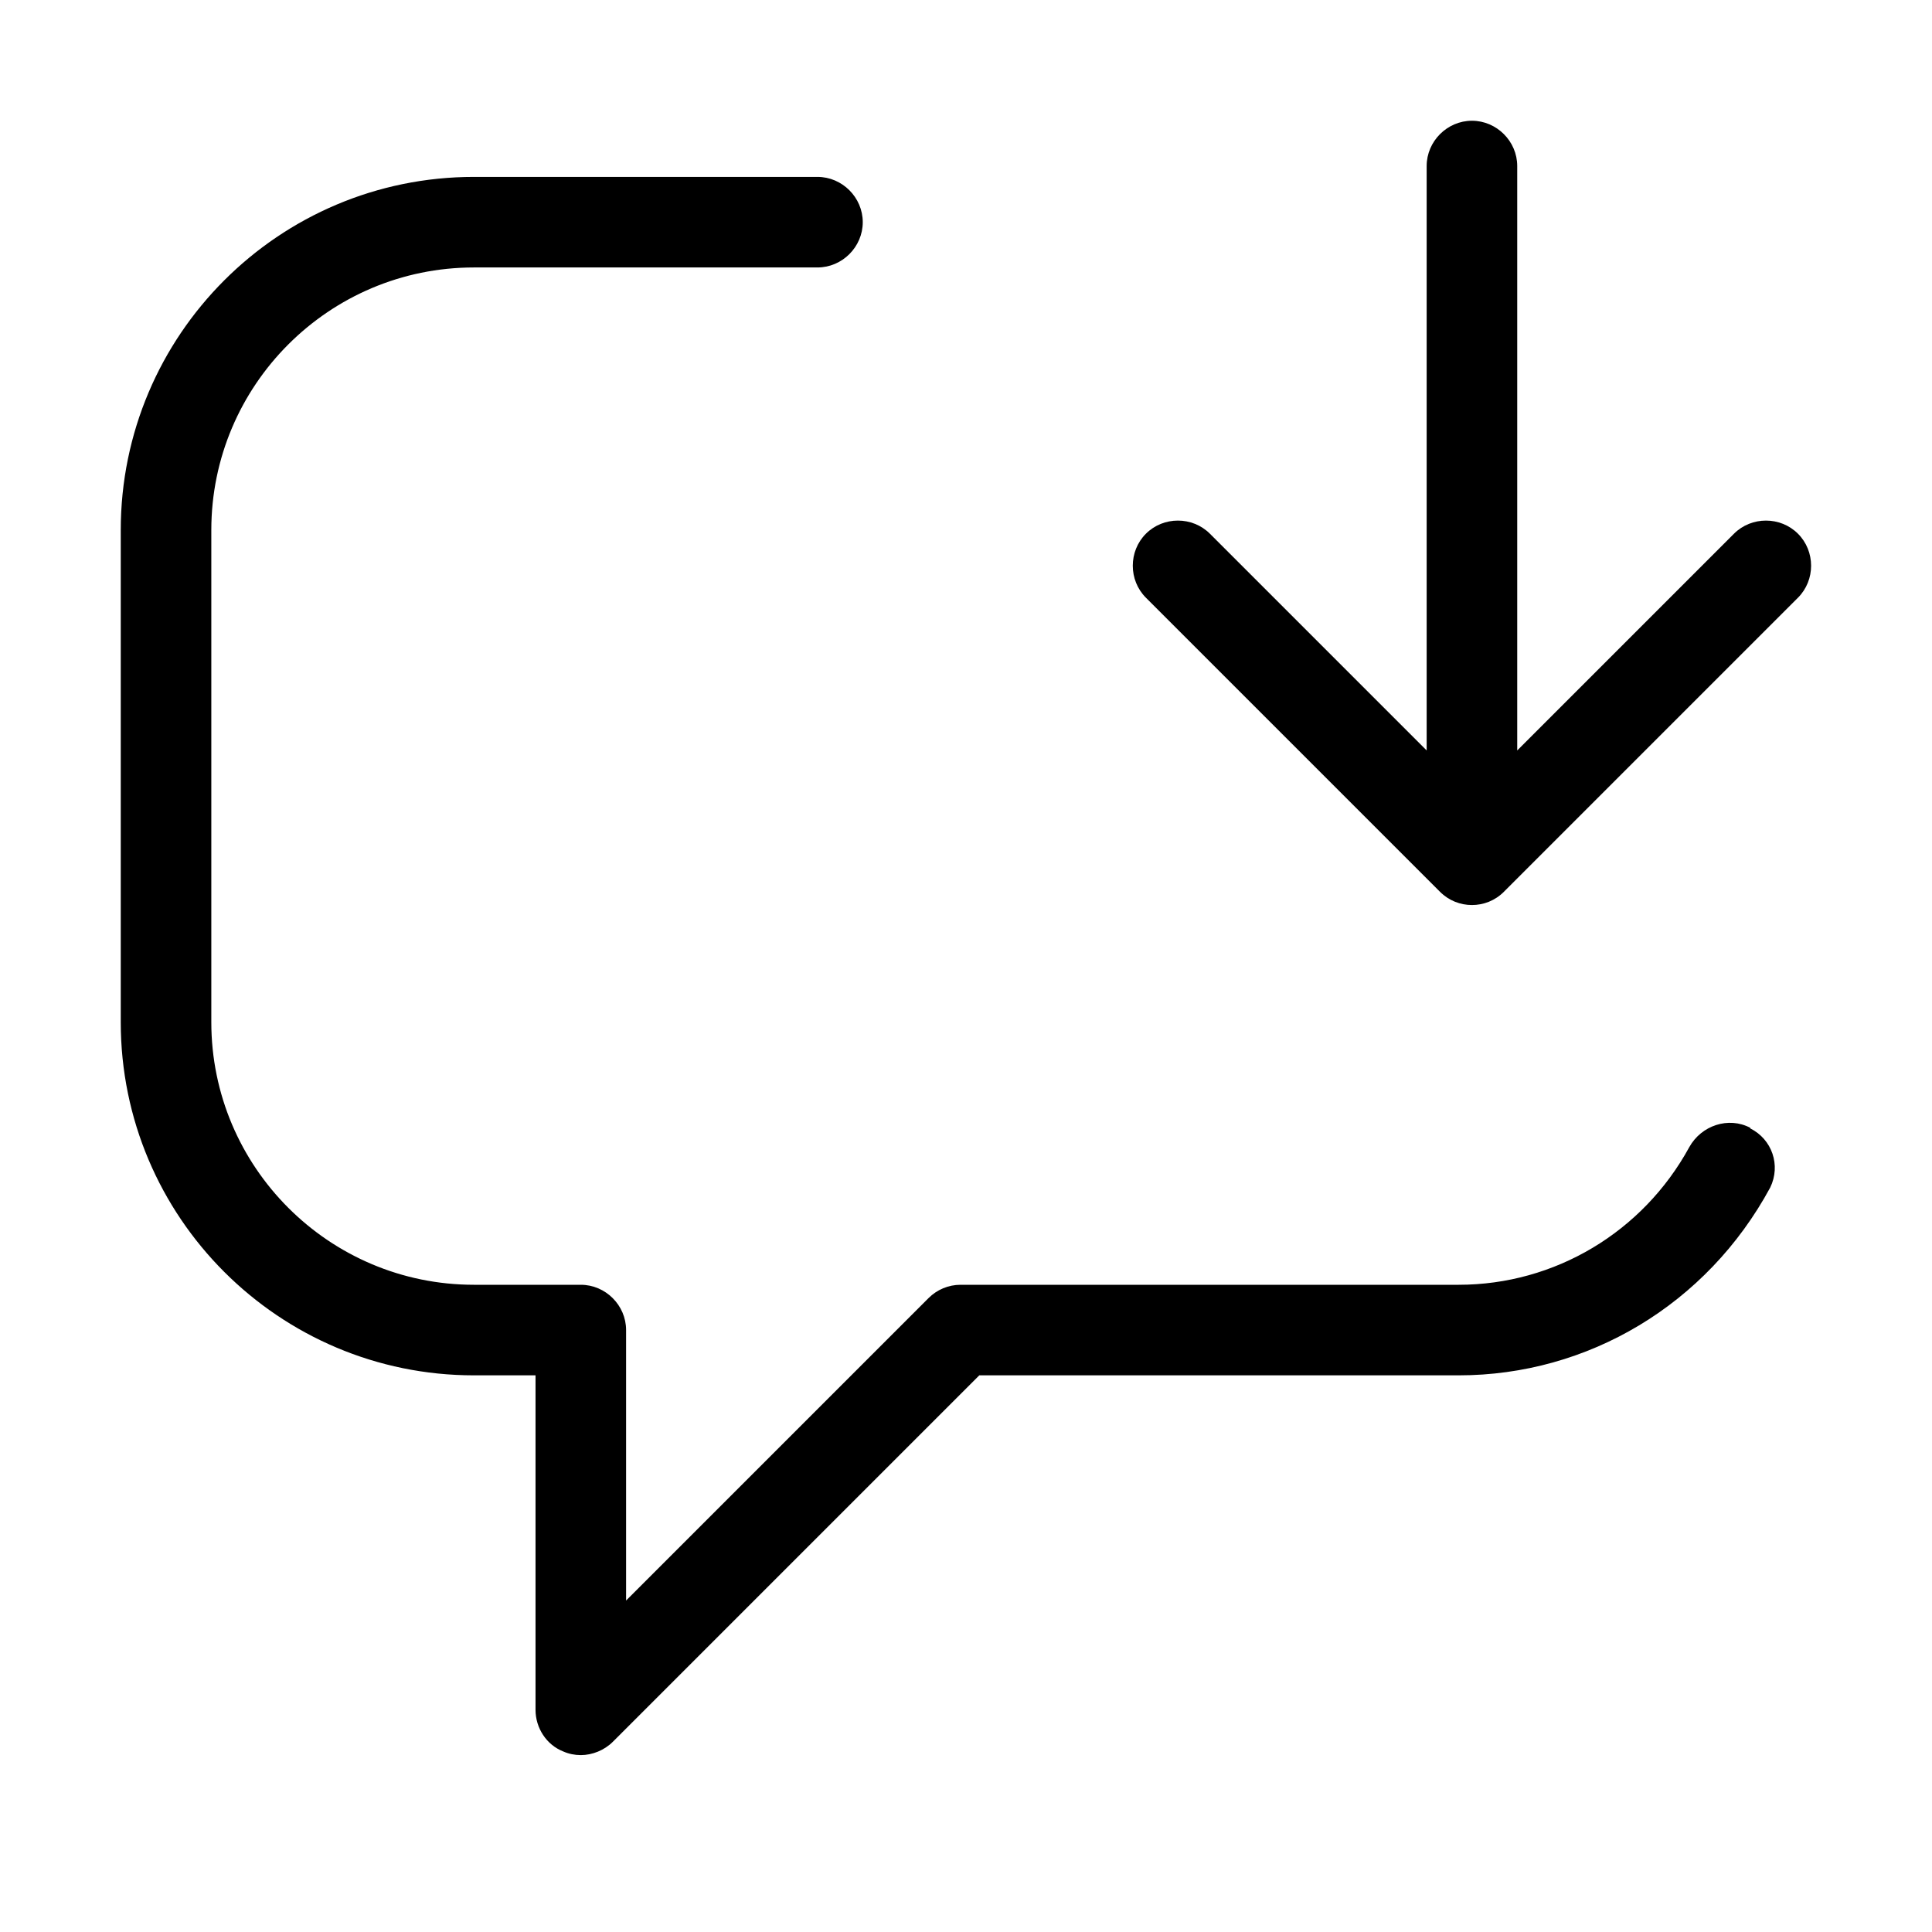 <svg width="32" height="32" viewBox="0 0 32 32" fill="none" xmlns="http://www.w3.org/2000/svg">
<path d="M28.99 18.68C28.63 18.49 28.18 18.64 27.98 19C27.21 20.41 25.75 21.28 24.16 21.28H15.91C15.71 21.28 15.52 21.36 15.38 21.5L10.37 26.51V22.03C10.37 21.62 10.03 21.28 9.62 21.28H7.85C5.45 21.28 3.5 19.33 3.5 16.93V8.78C3.5 6.38 5.45 4.43 7.85 4.43H13.54C13.95 4.43 14.29 4.09 14.29 3.68C14.29 3.27 13.95 2.93 13.54 2.93H7.85C4.62 2.93 2 5.55 2 8.78V16.93C2 20.16 4.62 22.78 7.85 22.78H8.87V28.32C8.87 28.62 9.05 28.9 9.33 29.01C9.42 29.05 9.52 29.07 9.62 29.07C9.81 29.07 10.01 28.99 10.15 28.85L16.22 22.78H24.16C26.3 22.78 28.27 21.61 29.32 19.67C29.5 19.3 29.35 18.87 28.99 18.69V18.68Z" fill="black"/>
<path d="M29.78 8.84C29.49 8.55 29.01 8.55 28.72 8.84L25.13 12.43V2.75C25.13 2.34 24.79 2 24.38 2C23.97 2 23.63 2.34 23.63 2.75V12.43L20.04 8.84C19.75 8.55 19.27 8.55 18.98 8.84C18.69 9.13 18.69 9.61 18.98 9.9L23.85 14.77C24 14.92 24.19 14.99 24.38 14.99C24.57 14.99 24.76 14.92 24.91 14.77L29.78 9.9C30.07 9.61 30.07 9.13 29.78 8.84Z" fill="black"/>
</svg>
